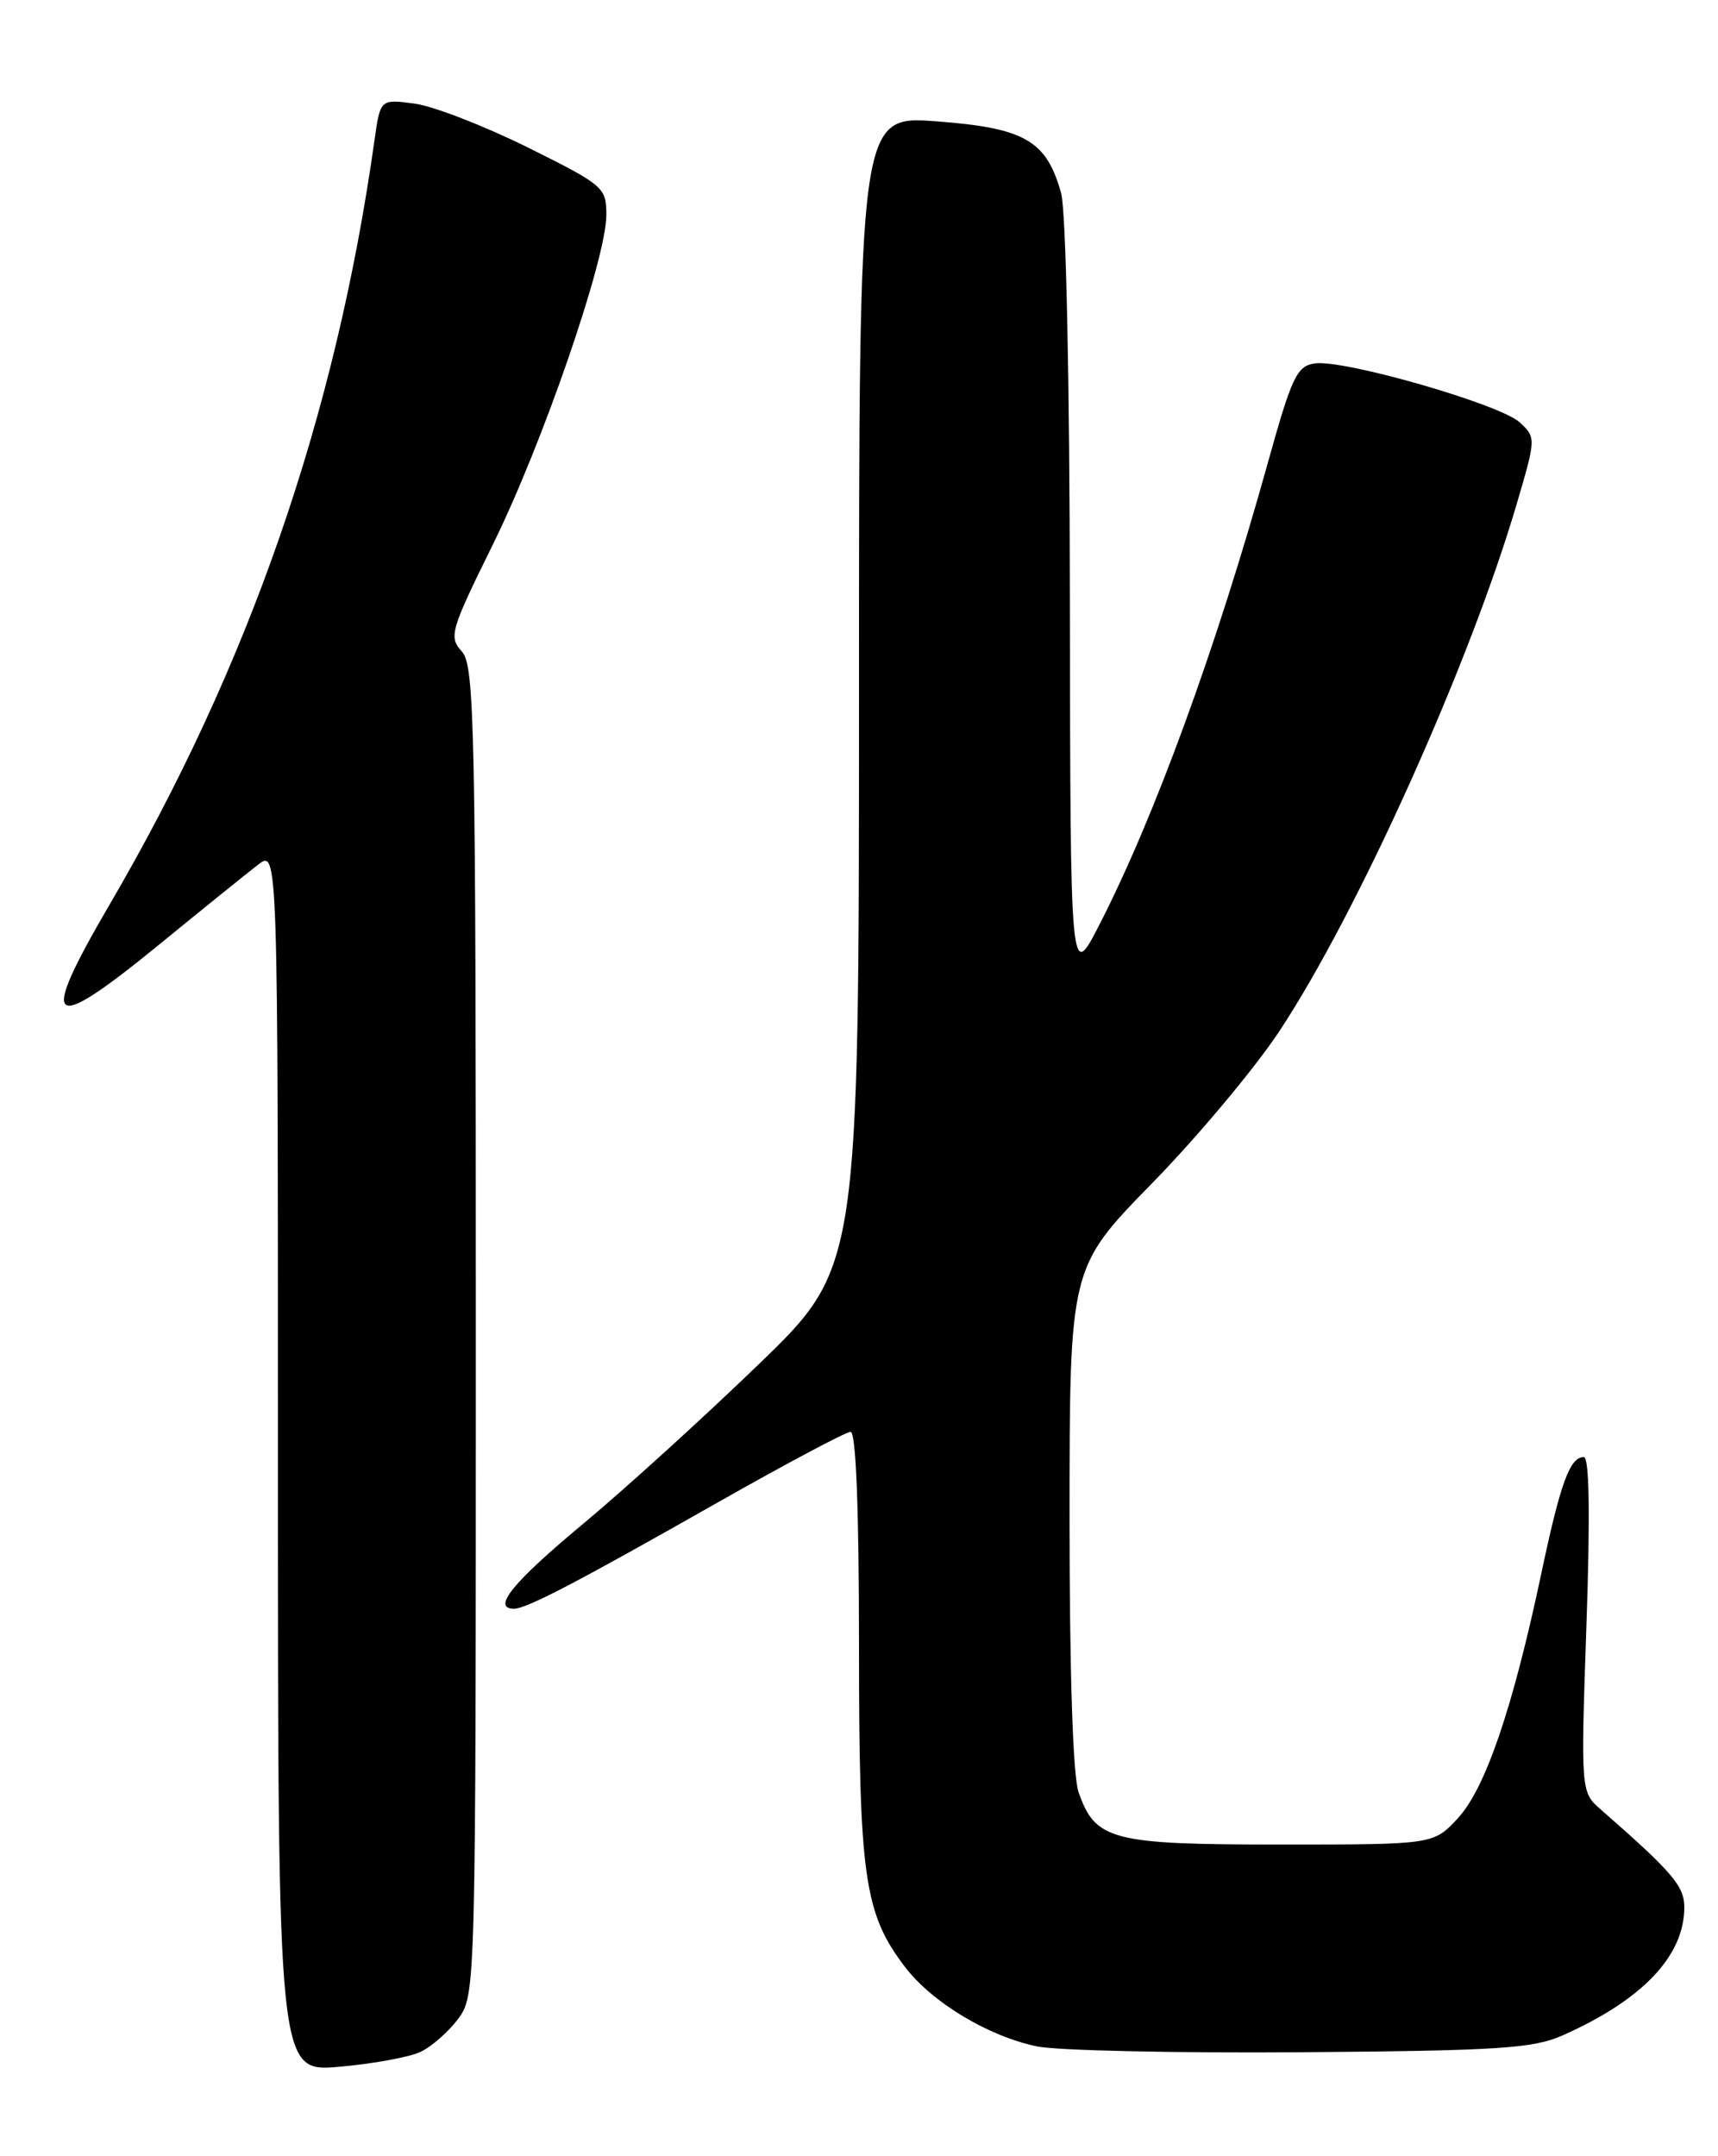 <?xml version="1.0" encoding="UTF-8" standalone="no"?>
<!DOCTYPE svg PUBLIC "-//W3C//DTD SVG 1.1//EN" "http://www.w3.org/Graphics/SVG/1.1/DTD/svg11.dtd" >
<svg xmlns="http://www.w3.org/2000/svg" xmlns:xlink="http://www.w3.org/1999/xlink" version="1.1" viewBox="0 0 204 256">
 <g >
 <path fill="currentColor"
d=" M 49.91 243.63 C 51.24 243.01 53.26 241.23 54.41 239.68 C 56.49 236.87 56.50 236.42 56.50 158.03 C 56.50 85.96 56.36 79.05 54.84 77.35 C 53.27 75.61 53.48 74.88 58.50 64.70 C 64.44 52.67 72.00 30.72 72.00 25.52 C 72.00 22.25 71.69 21.99 62.64 17.49 C 57.49 14.94 51.45 12.60 49.22 12.30 C 45.16 11.76 45.16 11.76 44.47 16.63 C 39.87 49.38 29.59 79.04 12.98 107.46 C 4.56 121.87 5.72 122.89 18.59 112.40 C 23.91 108.05 29.34 103.67 30.64 102.67 C 33.00 100.83 33.00 100.83 33.00 173.42 C 33.00 246.01 33.00 246.01 40.25 245.39 C 44.24 245.04 48.58 244.25 49.91 243.63 Z  M 185.50 241.68 C 195.01 237.47 200.00 232.23 200.00 226.45 C 200.00 223.93 198.60 222.29 190.10 214.86 C 187.70 212.76 187.70 212.76 188.38 192.88 C 188.83 179.88 188.72 173.00 188.07 173.00 C 186.40 173.00 185.30 176.03 182.98 187.00 C 179.61 202.90 176.36 212.40 173.08 215.91 C 170.20 219.00 170.20 219.00 152.06 219.00 C 131.98 219.00 130.07 218.51 128.07 212.78 C 127.40 210.85 127.00 198.64 127.00 180.10 C 127.01 150.50 127.01 150.50 136.79 140.50 C 142.17 135.00 148.95 126.90 151.87 122.50 C 161.19 108.43 174.55 78.76 180.13 59.73 C 182.39 52.03 182.39 51.95 180.46 50.15 C 178.14 48.00 159.53 42.64 156.11 43.15 C 153.99 43.46 153.38 44.76 150.53 55.01 C 144.43 76.93 137.09 97.03 130.54 109.80 C 127.10 116.50 127.10 116.50 127.04 71.50 C 127.01 44.96 126.58 25.03 126.00 22.93 C 124.26 16.68 121.69 15.20 111.24 14.41 C 102.00 13.71 102.00 13.71 102.00 82.10 C 102.00 150.48 102.00 150.48 90.08 161.99 C 83.53 168.32 74.11 176.88 69.15 181.00 C 60.88 187.88 58.35 191.00 61.04 191.00 C 62.52 191.00 68.39 187.94 85.25 178.37 C 93.37 173.77 100.45 170.00 101.00 170.00 C 101.64 170.00 102.00 179.15 102.00 195.34 C 102.00 222.87 102.62 227.18 107.45 233.52 C 110.67 237.75 117.36 241.77 123.15 242.97 C 125.54 243.46 139.65 243.77 154.50 243.66 C 177.88 243.48 182.04 243.21 185.50 241.68 Z "/>
</g>
</svg>
